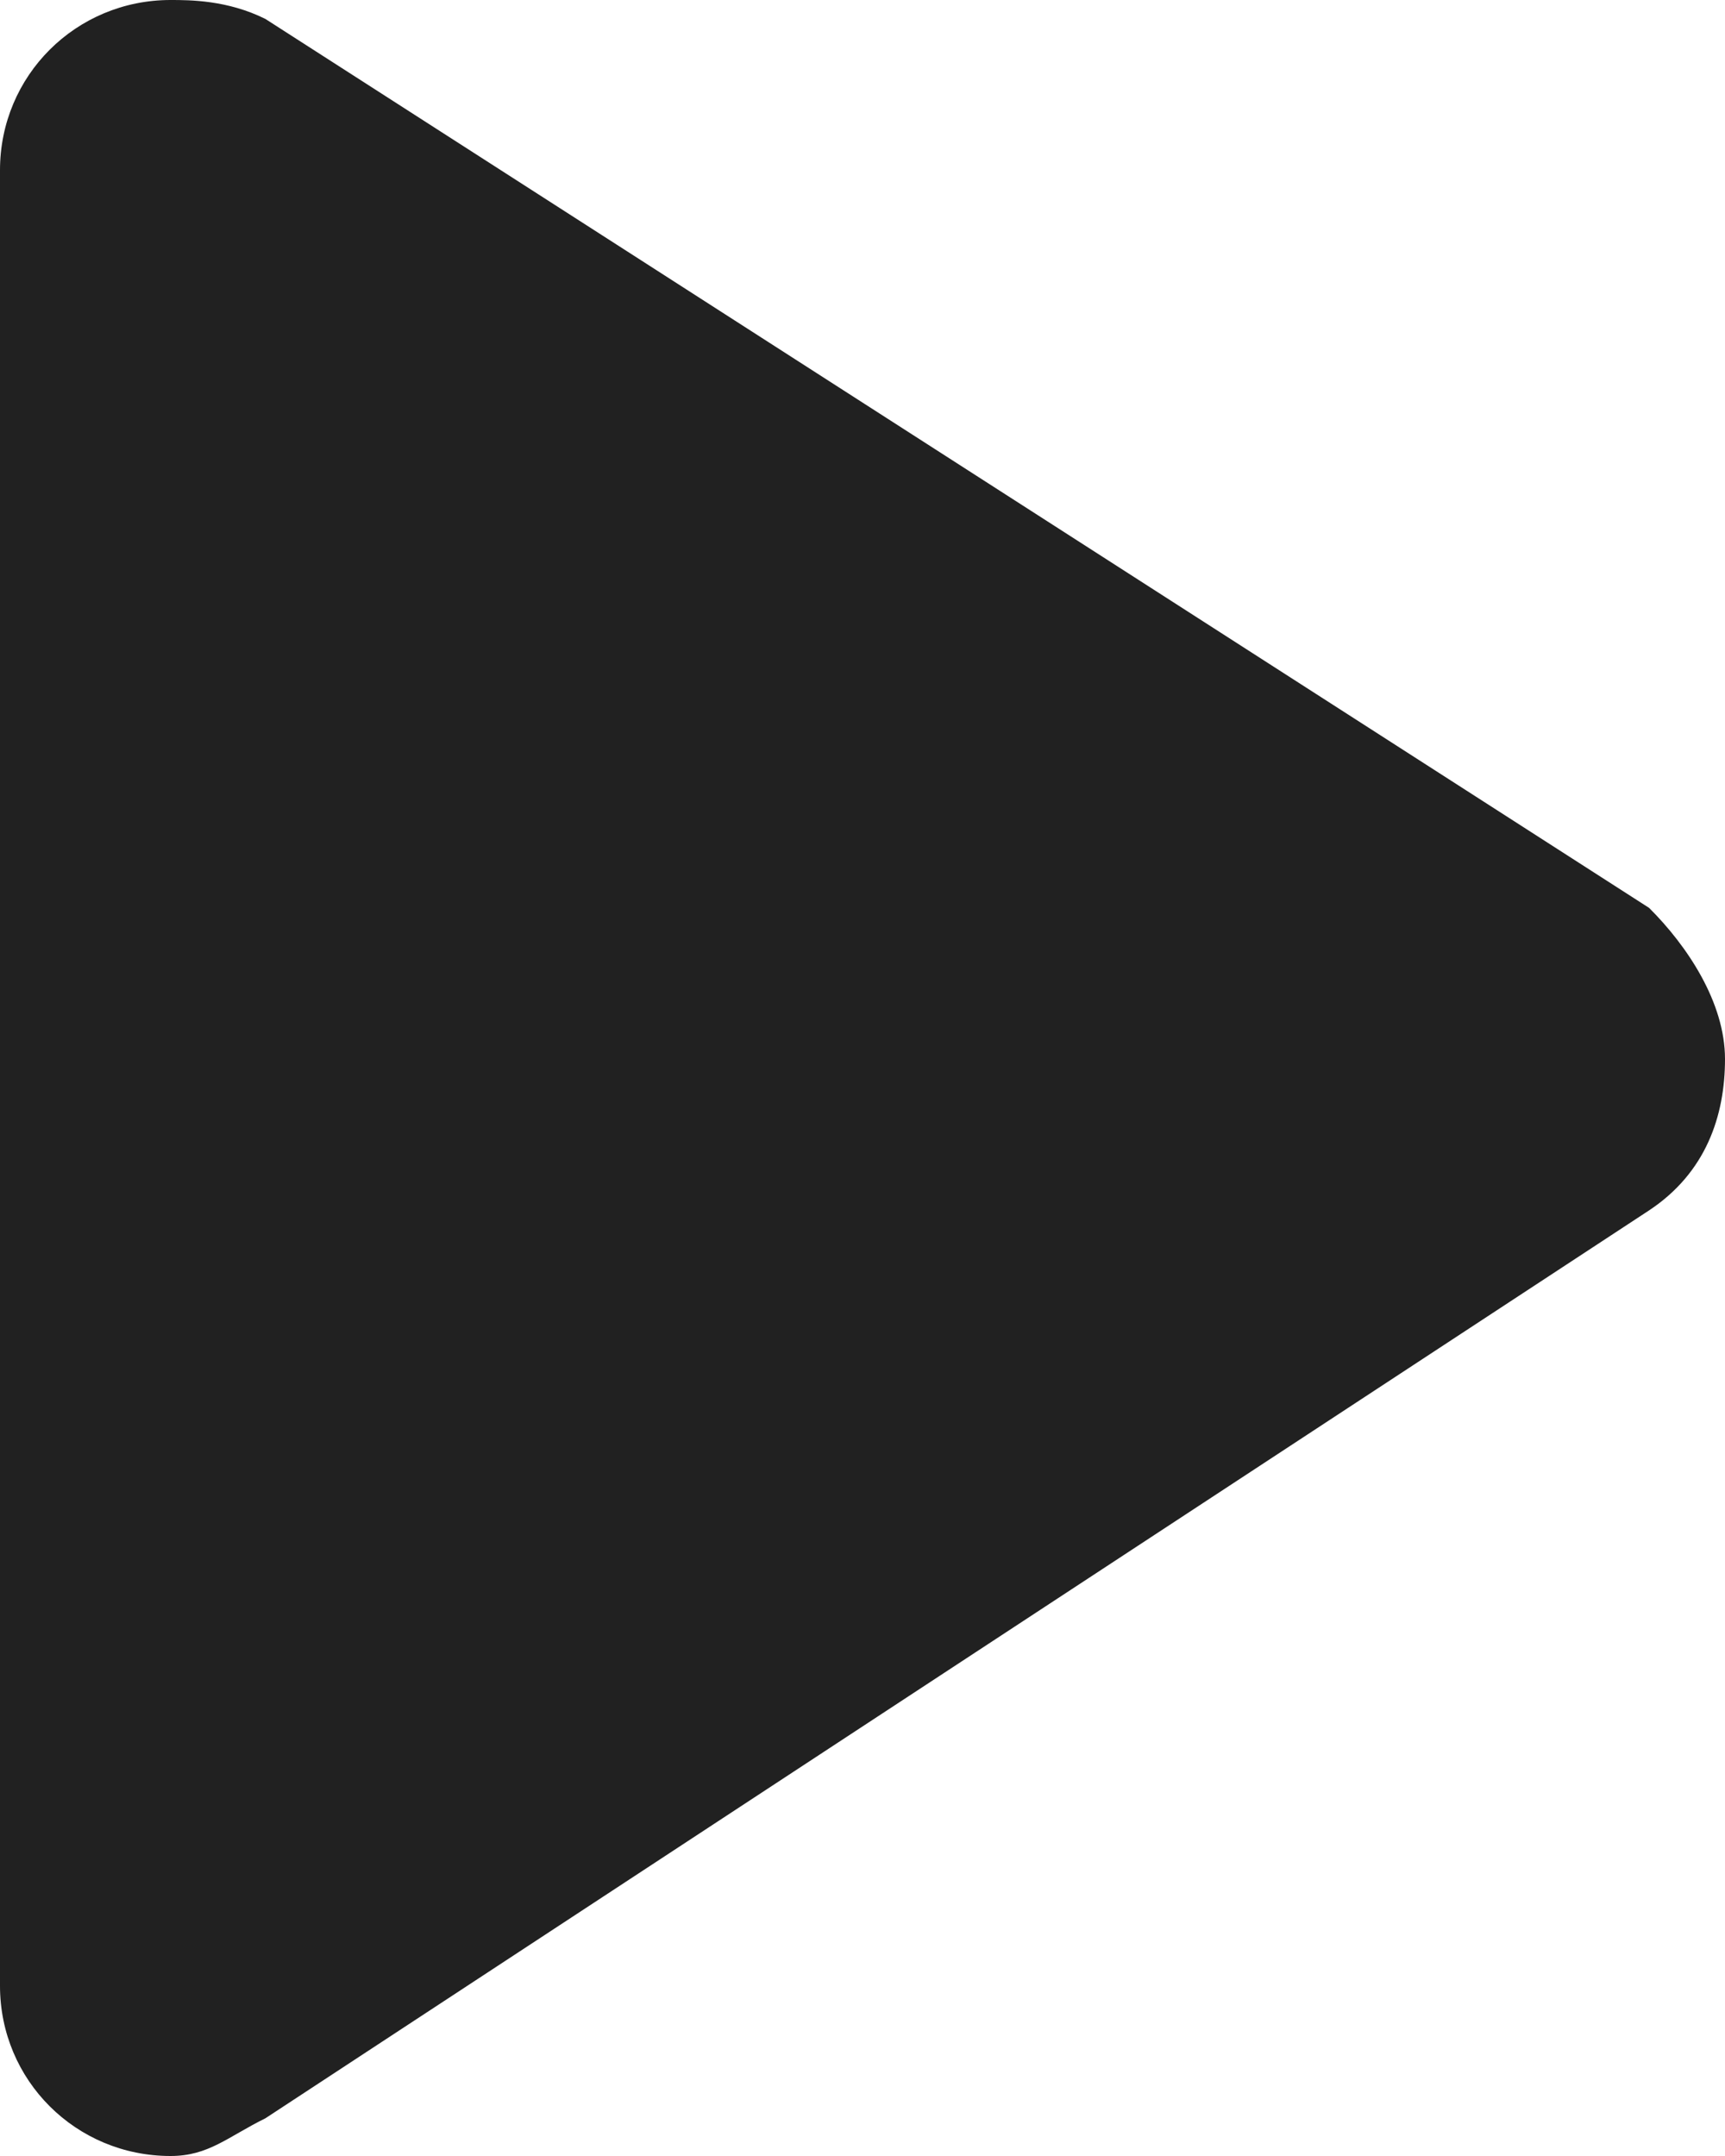 <svg width="8" height="10" viewBox="0 0 8 10" fill="none" xmlns="http://www.w3.org/2000/svg">
<path d="M0.791 0C0.352 0 0 0.351 0 0.789V9.211C0 9.649 0.352 10 0.791 10C0.967 10 1.055 9.912 1.231 9.825L4.44 7.719L7.648 5.614C7.912 5.439 8 5.175 8 4.912C8 4.649 7.824 4.386 7.648 4.211L1.231 0.088C1.055 -8.49628e-08 0.879 0 0.791 0Z" fill="#212121"/>
</svg>
